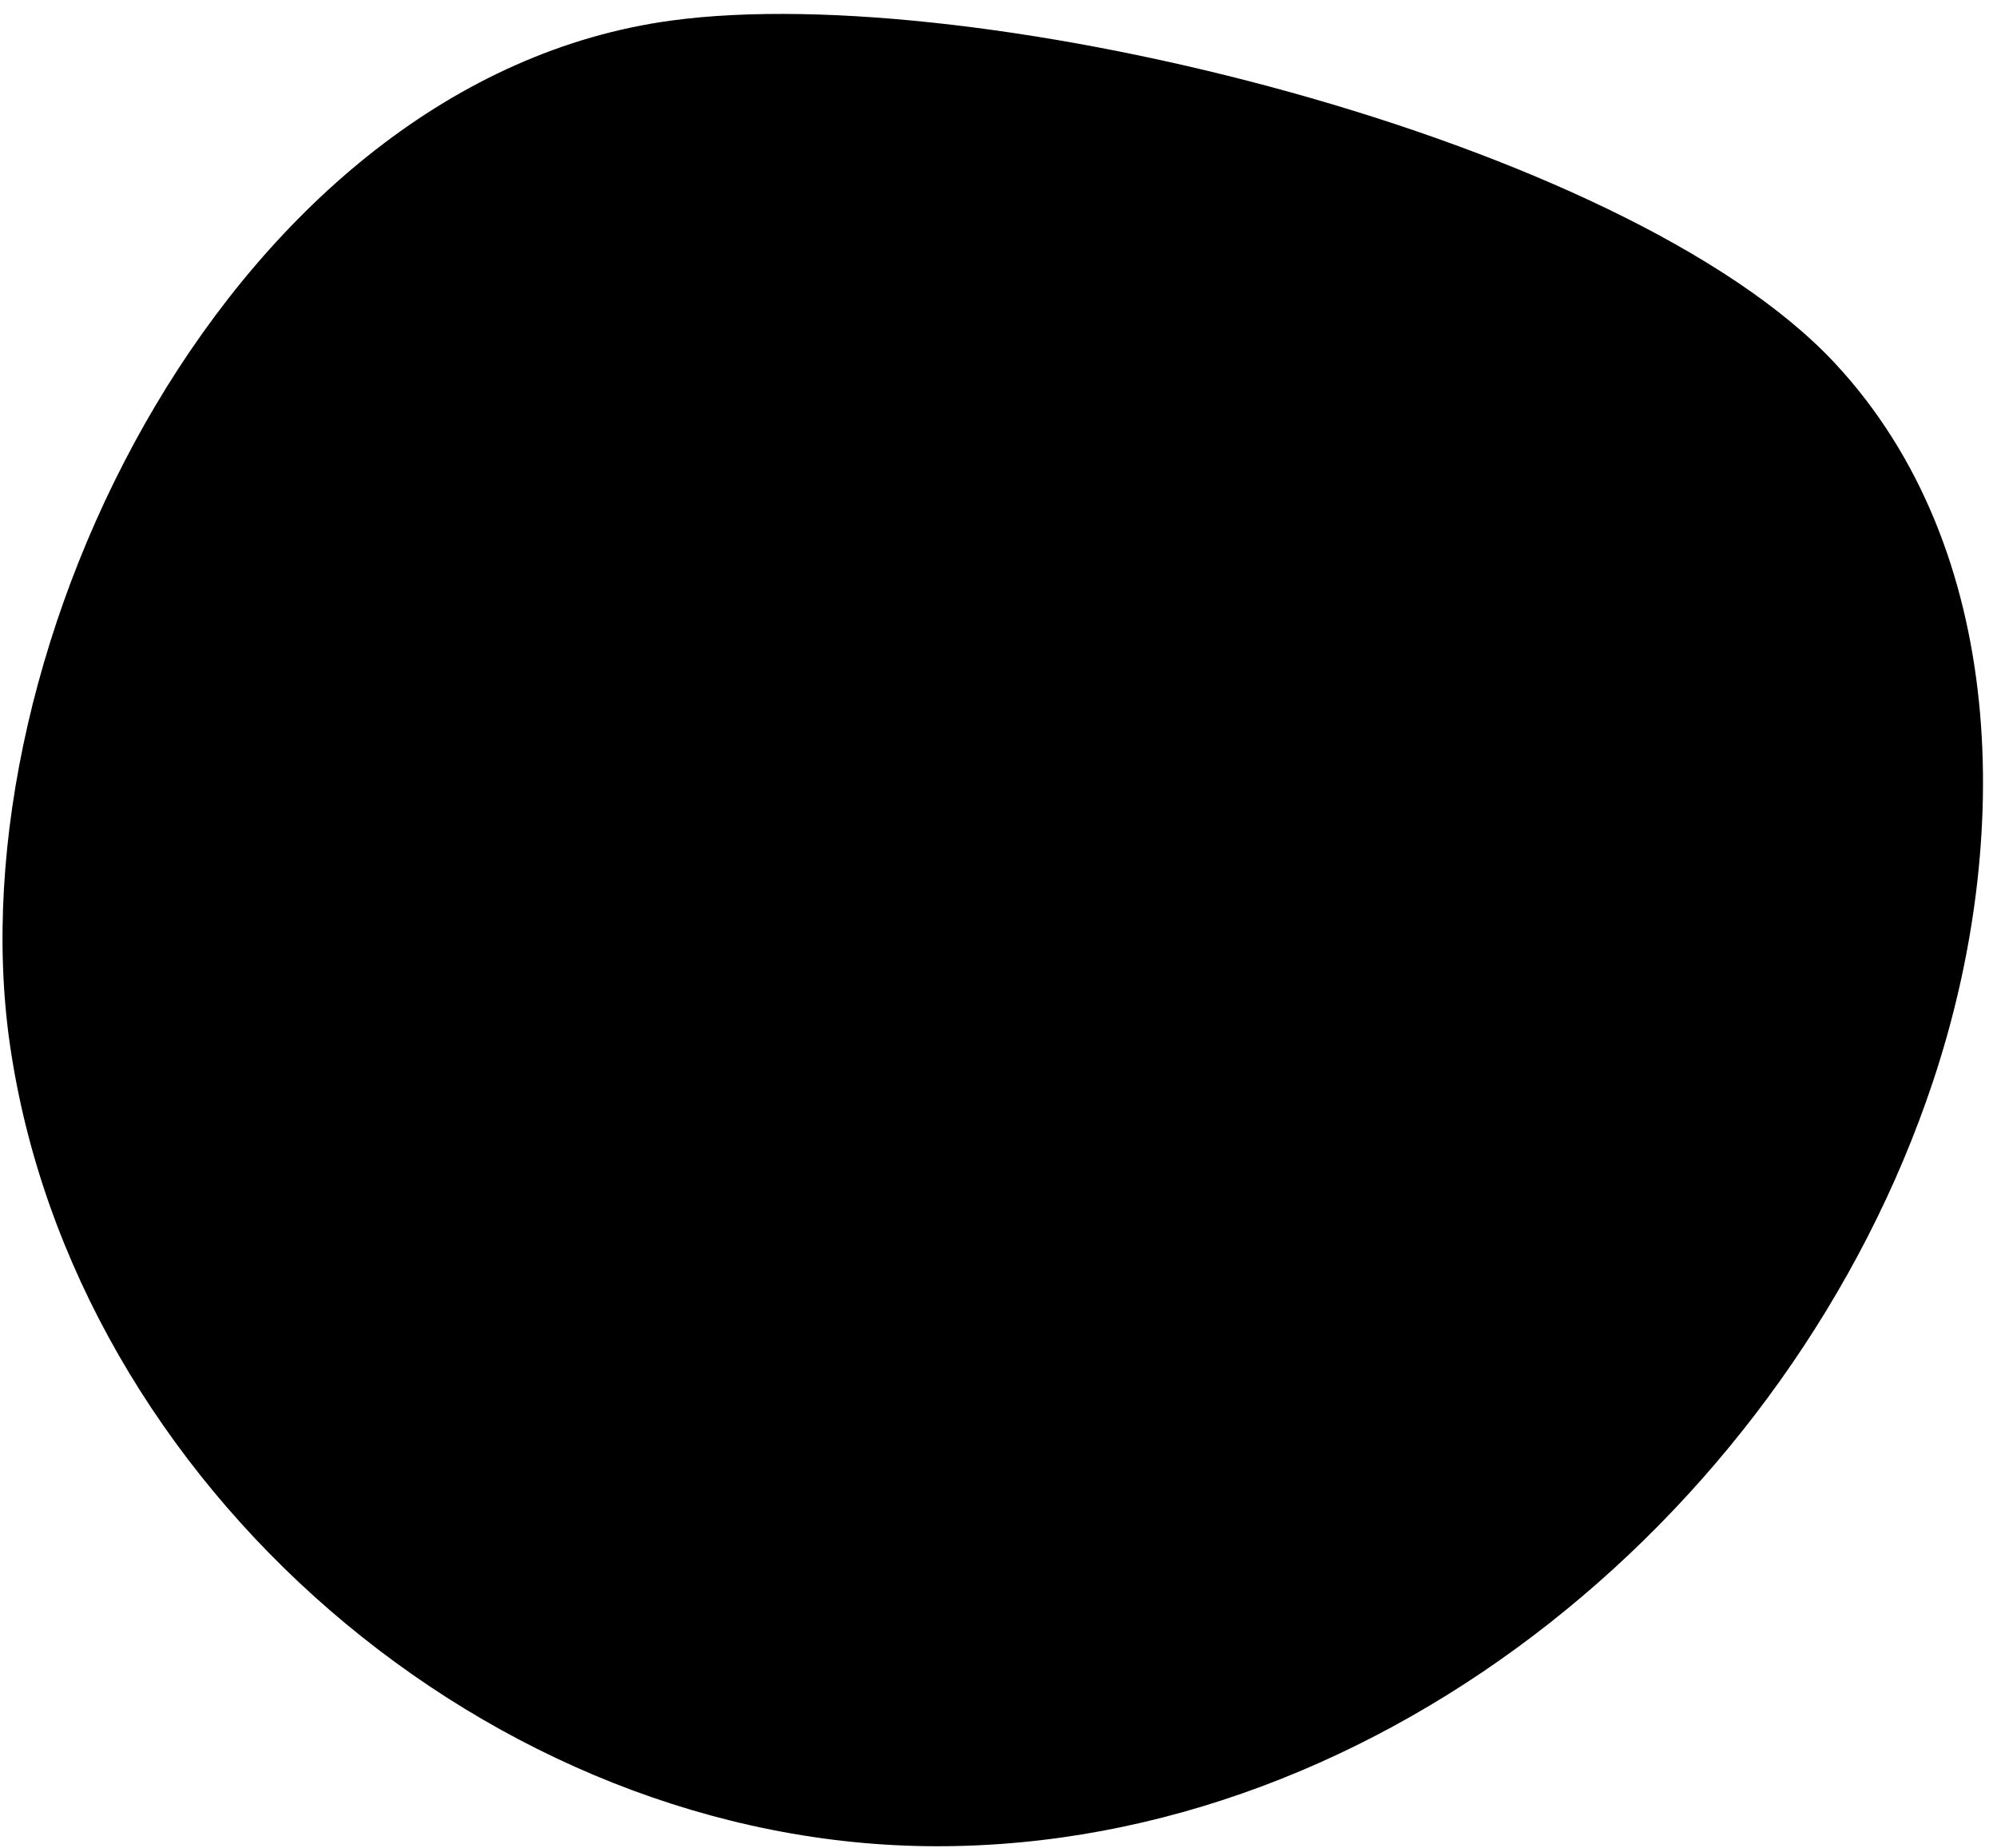 <svg width="121" height="112" viewBox="0 0 121 112" fill="none" xmlns="http://www.w3.org/2000/svg">
<path d="M0.599 63.293C4.447 89.981 29.751 111.878 56.765 111.891C83.867 111.909 108.539 91.252 117.107 65.588C121.985 50.988 121.679 33.288 111.182 22.015C98.508 8.412 59.278 -1.281 40.68 1.245C14.228 4.837 -2.874 39.197 0.599 63.293Z" fill="#41B729" style="fill:#41B729;fill:color(display-p3 0.255 0.718 0.161);fill-opacity:1;"/>
<path d="M77.578 75.453C76.607 75.453 75.82 76.24 75.82 77.211V84.242C75.82 85.213 76.607 86 77.578 86H84.609C85.58 86 86.367 85.213 86.367 84.242V77.211C86.367 76.24 85.58 75.453 84.609 75.453H82.852V66.547C82.852 65.576 82.065 64.789 81.094 64.789H65.273V59.513C65.273 57.972 66.13 56.554 67.508 55.811C72.819 52.949 76.001 47.44 75.812 41.433C75.551 33.094 68.867 26.32 60.594 26.011C51.473 25.671 44.18 33.119 44.18 41.938C44.18 47.893 47.495 53.277 52.831 55.989C54 56.583 54.727 57.778 54.727 59.108V64.789H38.906C37.936 64.789 37.149 65.576 37.149 66.547V75.453H35.391C34.42 75.453 33.633 76.24 33.633 77.211V84.242C33.633 85.213 34.42 86 35.391 86H42.422C43.393 86 44.18 85.213 44.18 84.242V77.211C44.18 76.24 43.393 75.453 42.422 75.453H40.664V68.305H58.242V75.453H56.484C55.514 75.453 54.727 76.24 54.727 77.211V84.242C54.727 85.213 55.514 86 56.484 86H63.516C64.487 86 65.273 85.213 65.273 84.242V77.211C65.273 76.24 64.487 75.453 63.516 75.453H61.758V68.305H79.336V75.453H77.578ZM40.664 82.484H37.149V78.969H40.664V82.484ZM61.758 82.484H58.242V78.969H61.758V82.484ZM61.758 64.789H58.242V61.273H61.758V64.789ZM61.962 57.758H61.758V46.181L64.759 43.181C65.445 42.494 65.445 41.381 64.759 40.695C64.072 40.008 62.959 40.008 62.273 40.695L60 42.967L57.727 40.695C57.041 40.008 55.928 40.008 55.241 40.695C54.555 41.381 54.555 42.494 55.241 43.181L58.242 46.181V57.758H58.113C57.709 55.656 56.372 53.845 54.424 52.855C50.273 50.746 47.695 46.562 47.695 41.938C47.695 35.125 53.325 29.258 60.463 29.524C66.896 29.765 72.095 35.044 72.298 41.543C72.444 46.21 69.97 50.491 65.84 52.716C63.854 53.786 62.462 55.633 61.962 57.758ZM82.852 78.969V82.484H79.336V78.969H82.852Z" fill="#FBF4EE" style="fill:#FBF4EE;fill:color(display-p3 0.984 0.957 0.933);fill-opacity:1;"/>
</svg>
